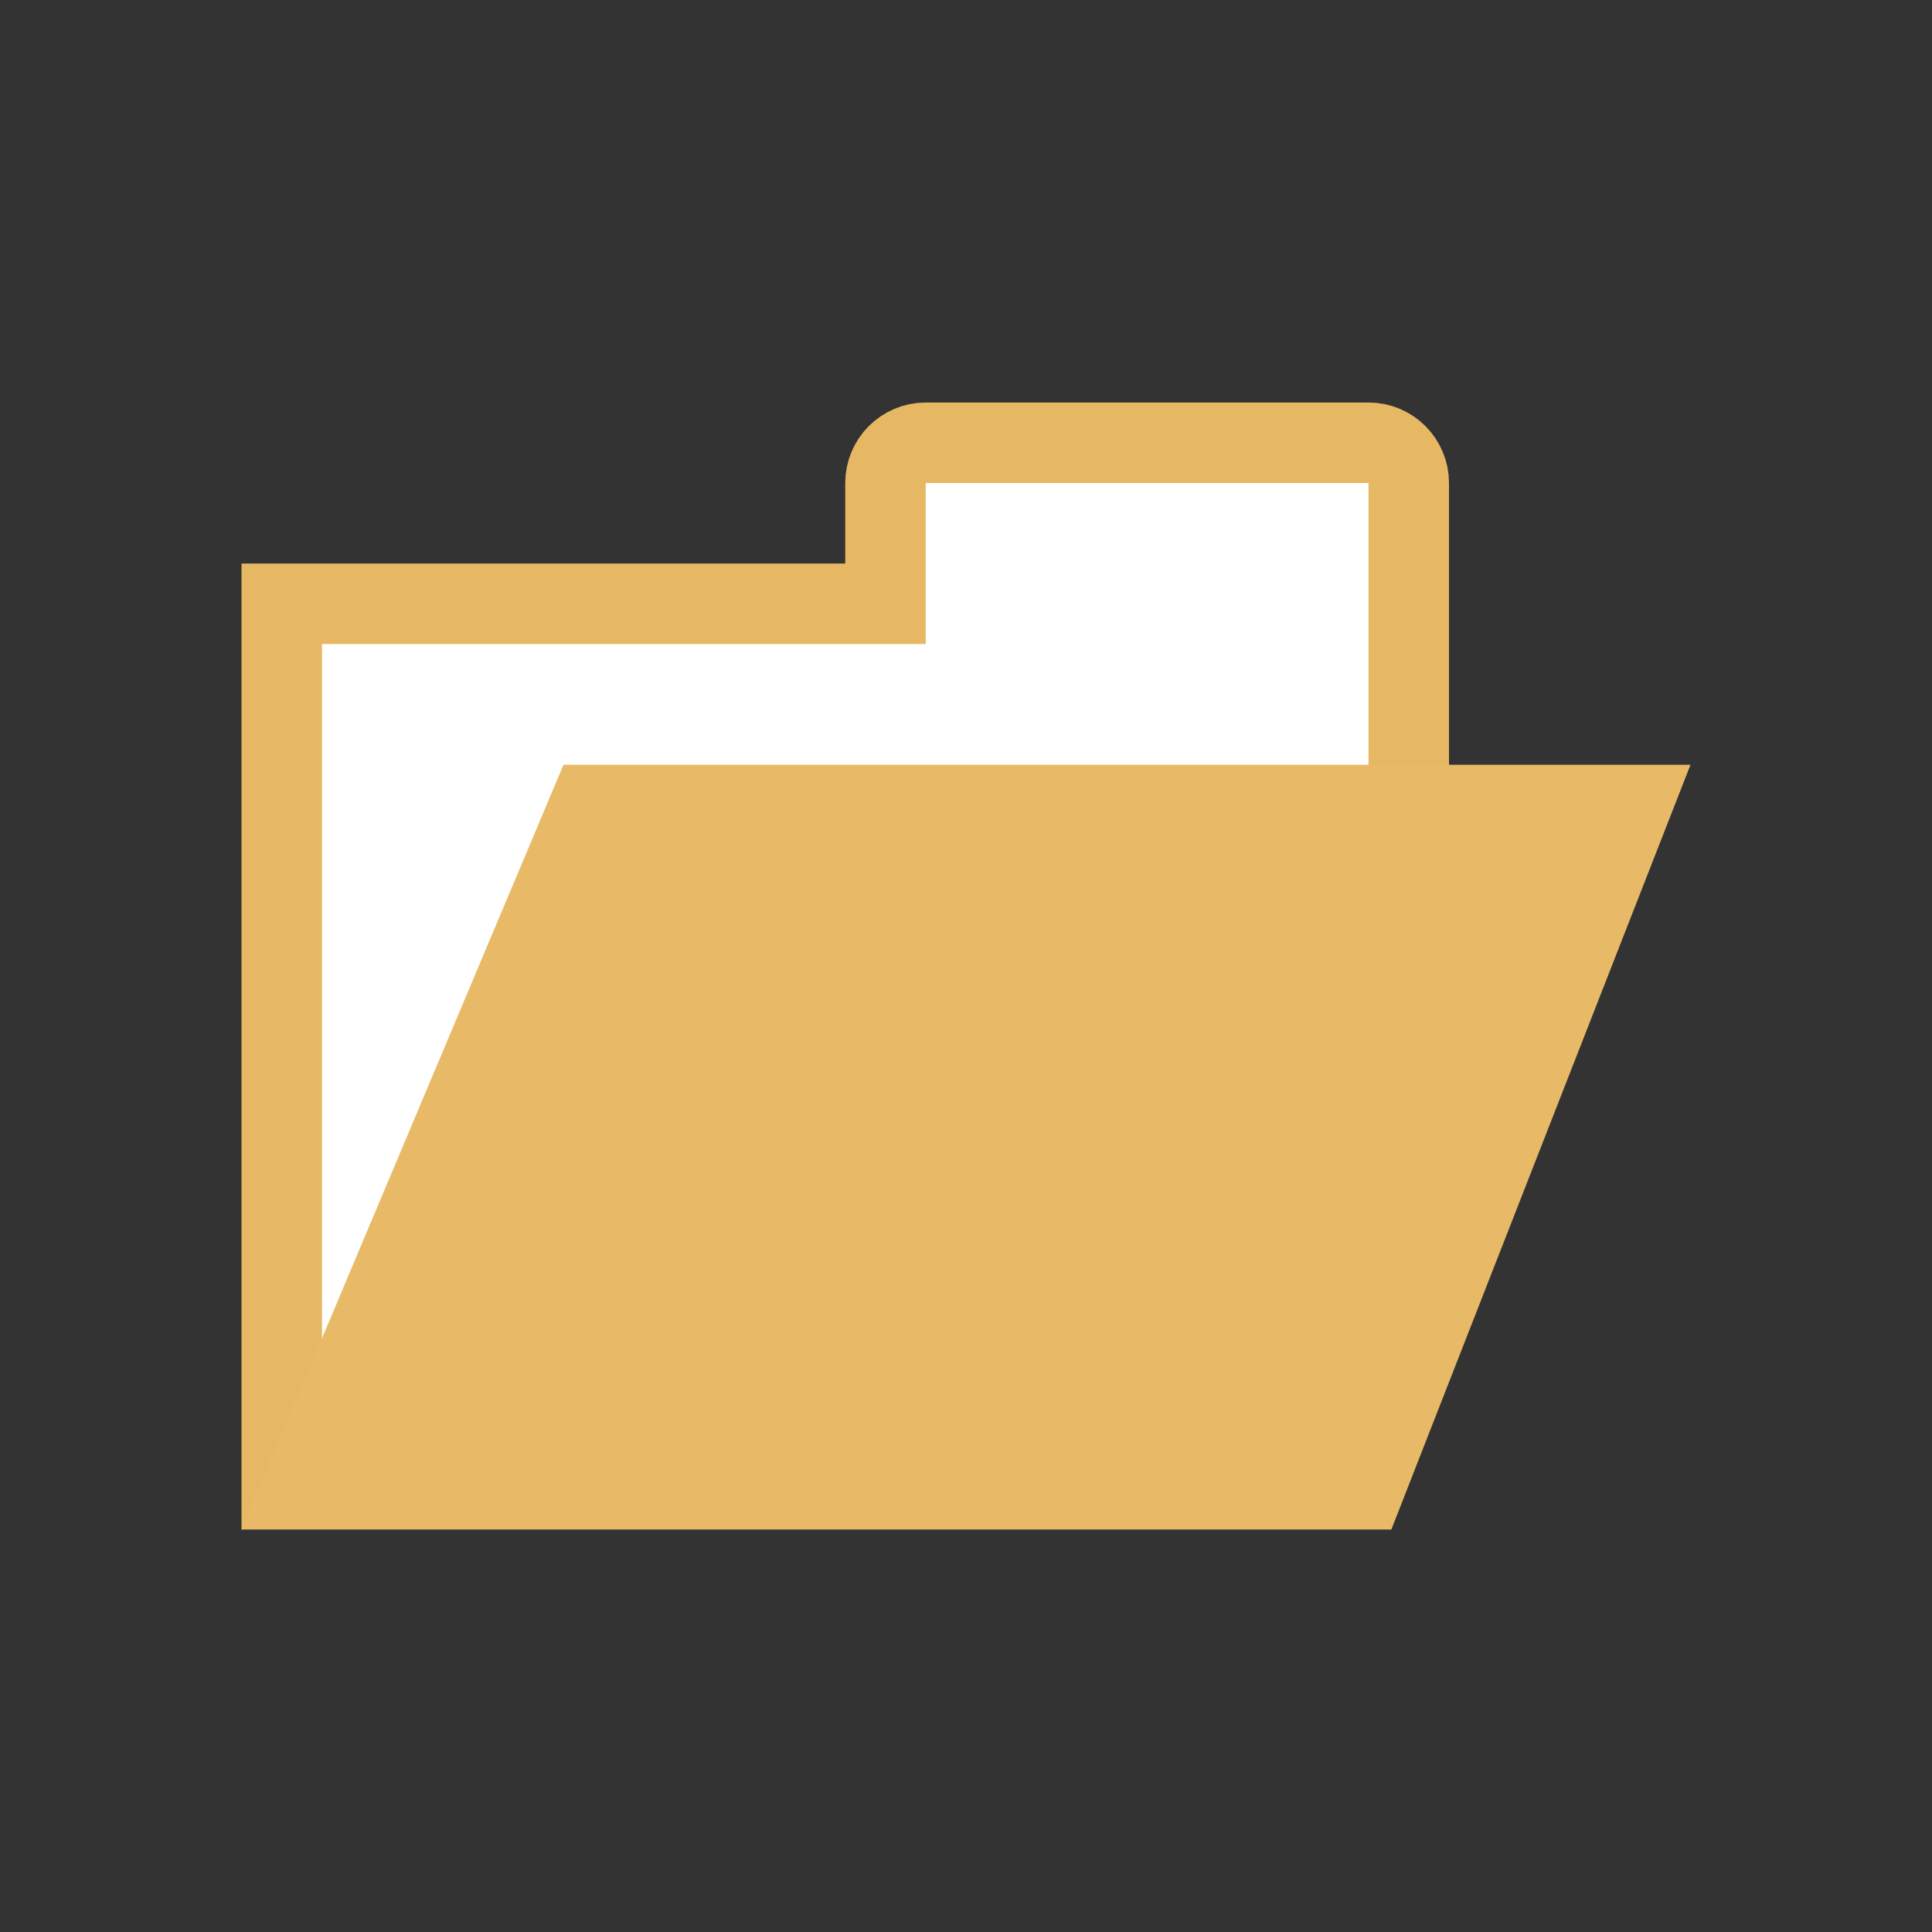<svg width="24" height="24" viewBox="0 0 24 24" fill="none" xmlns="http://www.w3.org/2000/svg">
<rect x="0" y="0" width="24" height="24" fill="#333333" stroke="none"/>
<path d="M3.5 18.191V7.5H10.5H11V7V6C11 5.724 11.224 5.5 11.5 5.5H17C17.276 5.5 17.5 5.724 17.5 6V10.223L13.745 12.57L5.765 17.058L3.5 18.191Z" fill="white" stroke="#E7B864"/>
<path d="M7 9.5L3 19H17.284L21 9.5H7Z" fill="#E8BA67"/>
</svg>
